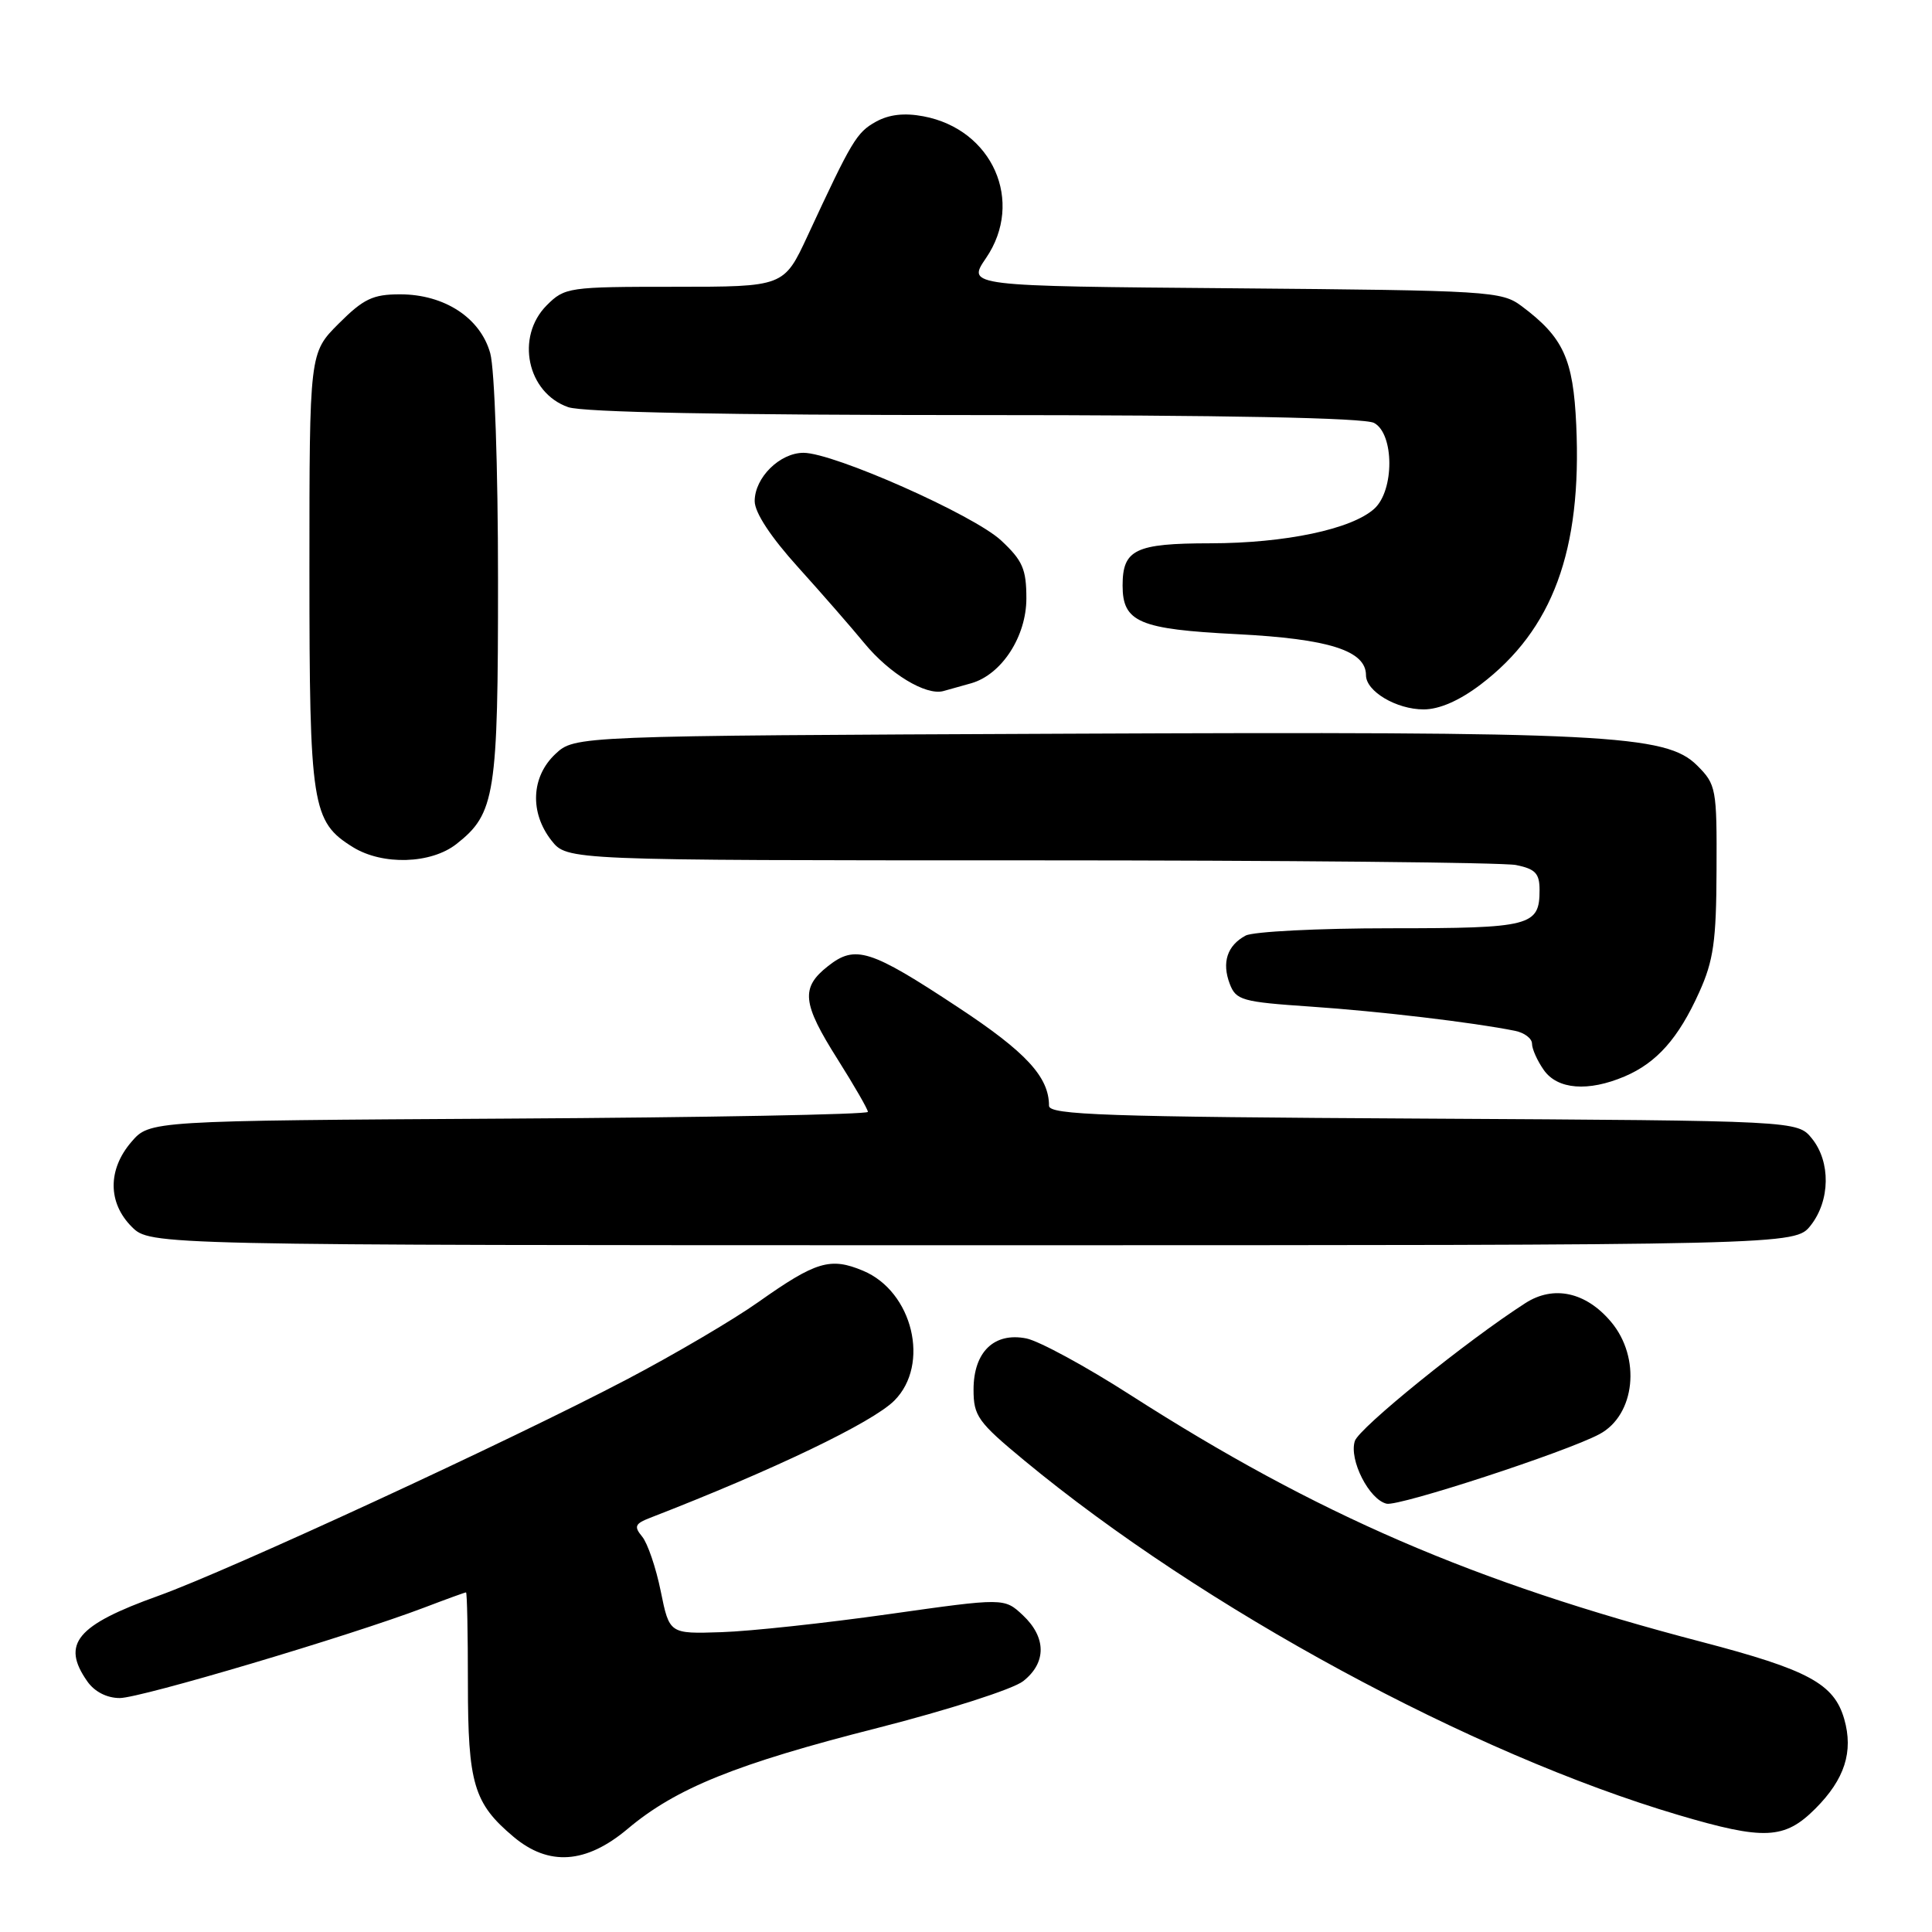 <?xml version="1.0" encoding="UTF-8" standalone="no"?>
<!DOCTYPE svg PUBLIC "-//W3C//DTD SVG 1.1//EN" "http://www.w3.org/Graphics/SVG/1.1/DTD/svg11.dtd" >
<svg xmlns="http://www.w3.org/2000/svg" xmlns:xlink="http://www.w3.org/1999/xlink" version="1.1" viewBox="0 0 256 256">
 <g >
 <path fill="currentColor"
d=" M 83.16 242.34 C 89.57 236.94 97.55 233.72 116.33 228.95 C 125.62 226.58 134.24 223.82 135.58 222.76 C 138.68 220.32 138.66 216.97 135.54 214.03 C 133.07 211.72 133.07 211.72 117.79 213.88 C 109.38 215.07 99.39 216.15 95.60 216.27 C 88.70 216.50 88.70 216.50 87.55 210.84 C 86.92 207.73 85.81 204.48 85.09 203.61 C 83.98 202.27 84.13 201.90 86.14 201.12 C 102.50 194.78 115.60 188.49 118.50 185.59 C 123.28 180.81 120.95 171.13 114.36 168.38 C 110.02 166.56 108.11 167.14 100.50 172.52 C 97.20 174.86 89.33 179.49 83.00 182.81 C 67.69 190.85 30.38 208.08 21.00 211.45 C 10.14 215.34 8.08 217.81 11.56 222.78 C 12.52 224.16 14.16 225.00 15.87 225.00 C 18.63 225.00 46.33 216.77 56.22 213.01 C 59.13 211.90 61.61 211.00 61.75 211.00 C 61.89 211.00 62.00 216.42 62.00 223.05 C 62.00 236.35 62.77 238.95 68.04 243.38 C 72.71 247.31 77.65 246.97 83.16 242.34 Z  M 240.54 239.66 C 244.43 235.77 245.61 232.11 244.37 227.78 C 243.02 223.10 239.62 221.26 225.48 217.56 C 195.25 209.66 174.51 200.69 149.78 184.84 C 143.88 181.05 137.68 177.69 136.00 177.35 C 131.73 176.50 129.00 179.14 129.00 184.13 C 129.00 187.63 129.57 188.43 135.75 193.54 C 159.41 213.11 194.99 232.39 222.41 240.50 C 233.77 243.86 236.46 243.74 240.54 239.66 Z  M 211.94 190.03 C 216.69 187.49 217.47 179.90 213.47 175.15 C 210.15 171.20 205.86 170.26 202.12 172.67 C 194.39 177.63 180.06 189.22 179.52 190.95 C 178.73 193.43 181.42 198.72 183.74 199.25 C 185.39 199.62 207.54 192.39 211.94 190.03 Z  M 239.93 162.37 C 242.52 159.07 242.59 153.95 240.09 150.86 C 238.18 148.50 238.18 148.50 188.59 148.22 C 146.45 147.99 139.00 147.73 139.00 146.52 C 139.00 142.70 135.96 139.41 126.96 133.48 C 115.30 125.78 113.33 125.16 109.71 128.02 C 106.07 130.88 106.28 132.92 111.00 140.38 C 113.20 143.87 115.00 146.99 115.00 147.33 C 115.00 147.67 93.59 148.07 67.41 148.22 C 19.83 148.50 19.83 148.50 17.41 151.31 C 14.26 154.97 14.28 159.37 17.45 162.55 C 19.91 165.00 19.91 165.00 128.88 165.00 C 237.85 165.00 237.85 165.00 239.93 162.37 Z  M 215.28 142.63 C 219.53 140.82 222.41 137.57 225.15 131.49 C 227.05 127.29 227.42 124.71 227.45 115.28 C 227.50 104.48 227.40 103.95 224.89 101.44 C 220.77 97.31 212.82 96.91 141.33 97.22 C 76.16 97.50 76.16 97.50 73.58 99.92 C 70.38 102.93 70.17 107.67 73.07 111.37 C 75.15 114.00 75.15 114.00 136.45 114.00 C 170.16 114.00 199.16 114.28 200.88 114.62 C 203.44 115.14 204.00 115.73 204.00 117.92 C 204.00 122.71 202.88 123.00 184.23 123.00 C 174.68 123.00 166.05 123.44 165.05 123.97 C 162.61 125.28 161.87 127.53 162.95 130.37 C 163.78 132.54 164.57 132.76 173.67 133.38 C 182.68 133.99 195.20 135.47 200.75 136.59 C 201.99 136.84 203.00 137.60 203.00 138.30 C 203.00 138.99 203.70 140.56 204.56 141.78 C 206.37 144.37 210.44 144.69 215.28 142.63 Z  M 60.49 111.83 C 65.62 107.79 66.00 105.37 65.99 76.78 C 65.99 61.94 65.54 48.90 64.96 46.81 C 63.66 42.12 58.89 39.00 53.01 39.00 C 49.41 39.00 48.17 39.59 44.88 42.88 C 41.00 46.76 41.00 46.76 41.00 75.48 C 41.00 106.85 41.32 108.87 46.76 112.25 C 50.69 114.68 57.11 114.49 60.49 111.83 Z  M 196.17 90.72 C 205.74 83.46 209.62 72.94 208.86 56.31 C 208.46 47.54 207.16 44.70 201.62 40.56 C 198.97 38.58 197.41 38.49 163.49 38.20 C 128.12 37.91 128.12 37.91 130.65 34.20 C 135.76 26.72 131.53 17.13 122.35 15.41 C 119.82 14.93 117.79 15.17 116.06 16.13 C 113.50 17.56 112.89 18.58 107.01 31.25 C 103.87 38.00 103.87 38.00 89.39 38.00 C 75.35 38.00 74.83 38.07 72.45 40.45 C 68.28 44.63 69.84 52.05 75.29 53.95 C 77.24 54.63 96.24 55.00 129.21 55.00 C 162.40 55.00 180.81 55.36 182.07 56.04 C 184.75 57.47 184.78 64.99 182.10 67.41 C 179.11 70.12 170.30 71.98 160.37 71.99 C 150.42 72.00 148.75 72.81 148.75 77.59 C 148.75 82.44 150.95 83.38 163.90 84.03 C 176.09 84.65 181.00 86.21 181.00 89.47 C 181.00 91.61 185.04 94.00 188.64 94.00 C 190.72 94.00 193.37 92.84 196.17 90.72 Z  M 128.71 90.53 C 132.73 89.37 136.00 84.34 136.00 79.29 C 136.00 75.41 135.50 74.27 132.66 71.62 C 129.03 68.23 110.47 60.00 106.47 60.00 C 103.33 60.00 100.00 63.29 100.00 66.40 C 100.00 67.92 102.12 71.14 105.75 75.16 C 108.91 78.66 112.85 83.18 114.51 85.20 C 117.83 89.25 122.68 92.20 125.00 91.57 C 125.83 91.34 127.49 90.87 128.71 90.53 Z "/>
</g>
</svg>